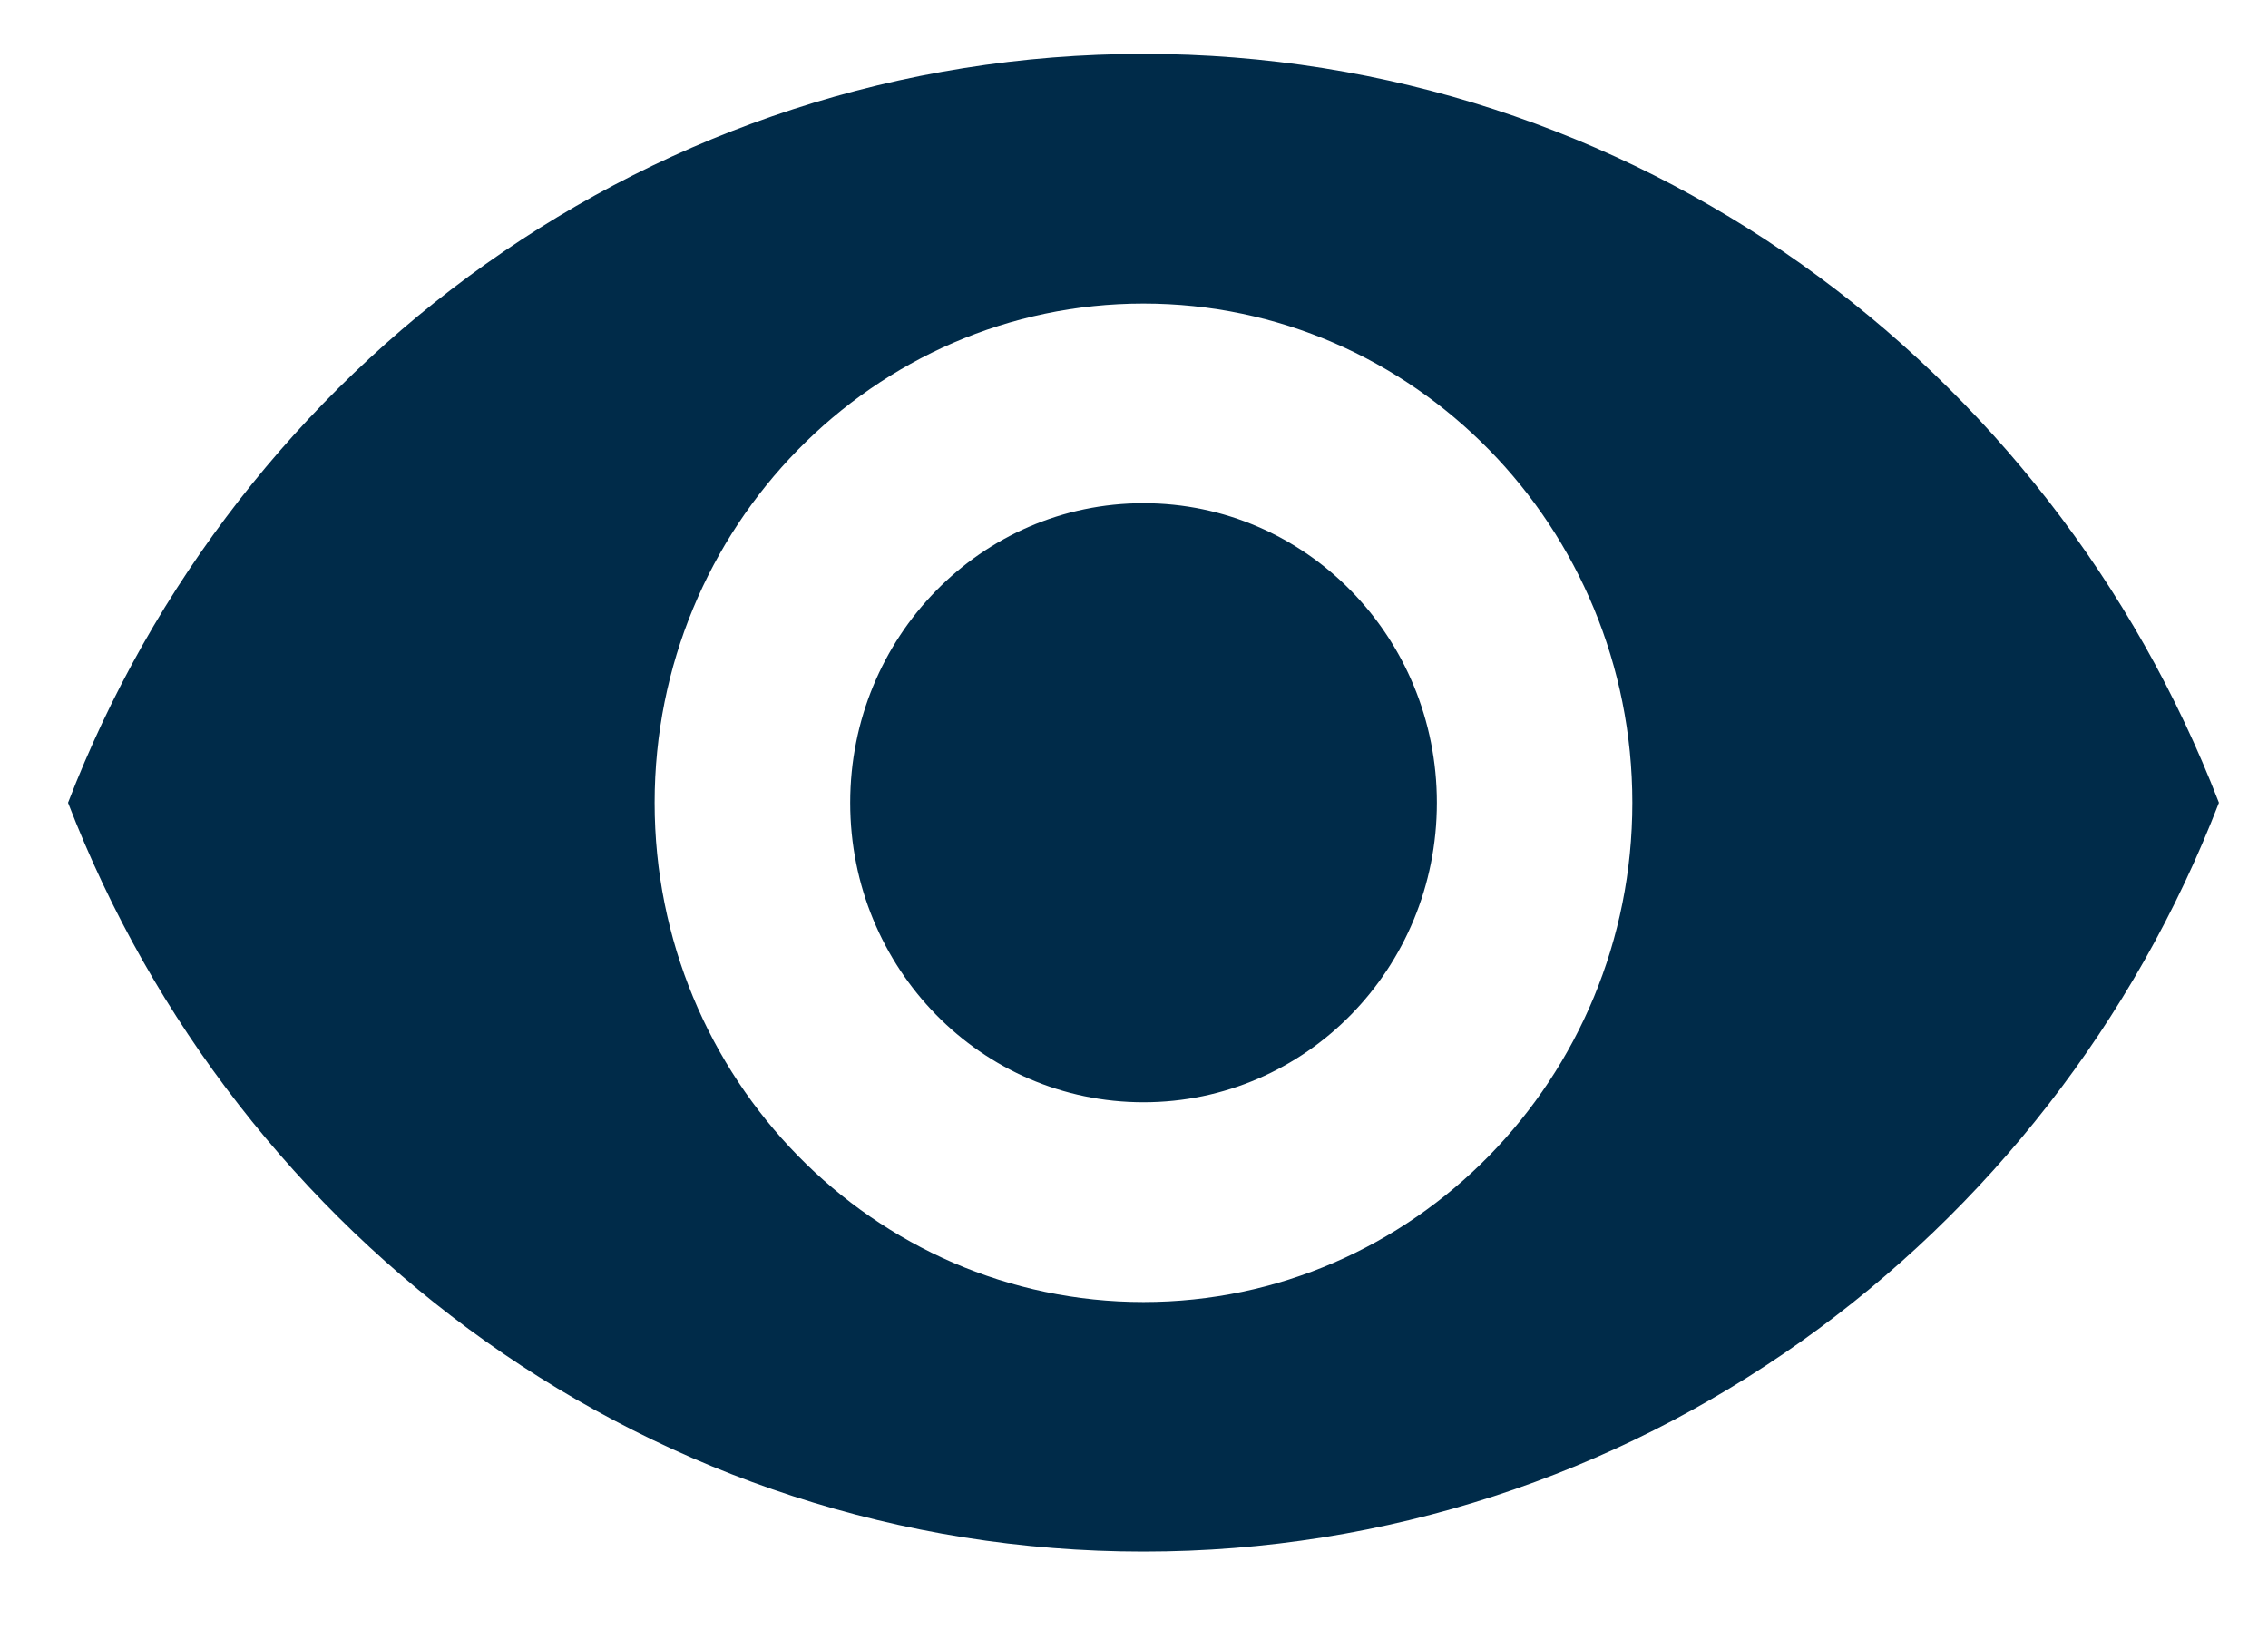 <svg width="22" height="16" viewBox="0 0 22 16" fill="none" xmlns="http://www.w3.org/2000/svg">
<path fill-rule="evenodd" clip-rule="evenodd" d="M11.092 0.523C6.35 0.523 2.301 3.535 0.66 7.788C2.301 12.04 6.35 15.053 11.092 15.053C15.834 15.053 19.884 12.04 21.524 7.788C19.884 3.535 15.834 0.523 11.092 0.523ZM11.092 12.632C8.475 12.632 6.35 10.462 6.35 7.788C6.35 5.115 8.475 2.945 11.092 2.945C13.71 2.945 15.834 5.115 15.834 7.788C15.834 10.462 13.71 12.632 11.092 12.632ZM8.247 7.788C8.247 6.18 9.518 4.882 11.092 4.882C12.667 4.882 13.938 6.18 13.938 7.788C13.938 9.396 12.667 10.694 11.092 10.694C9.518 10.694 8.247 9.396 8.247 7.788Z" fill="#002B49"/>
</svg>
